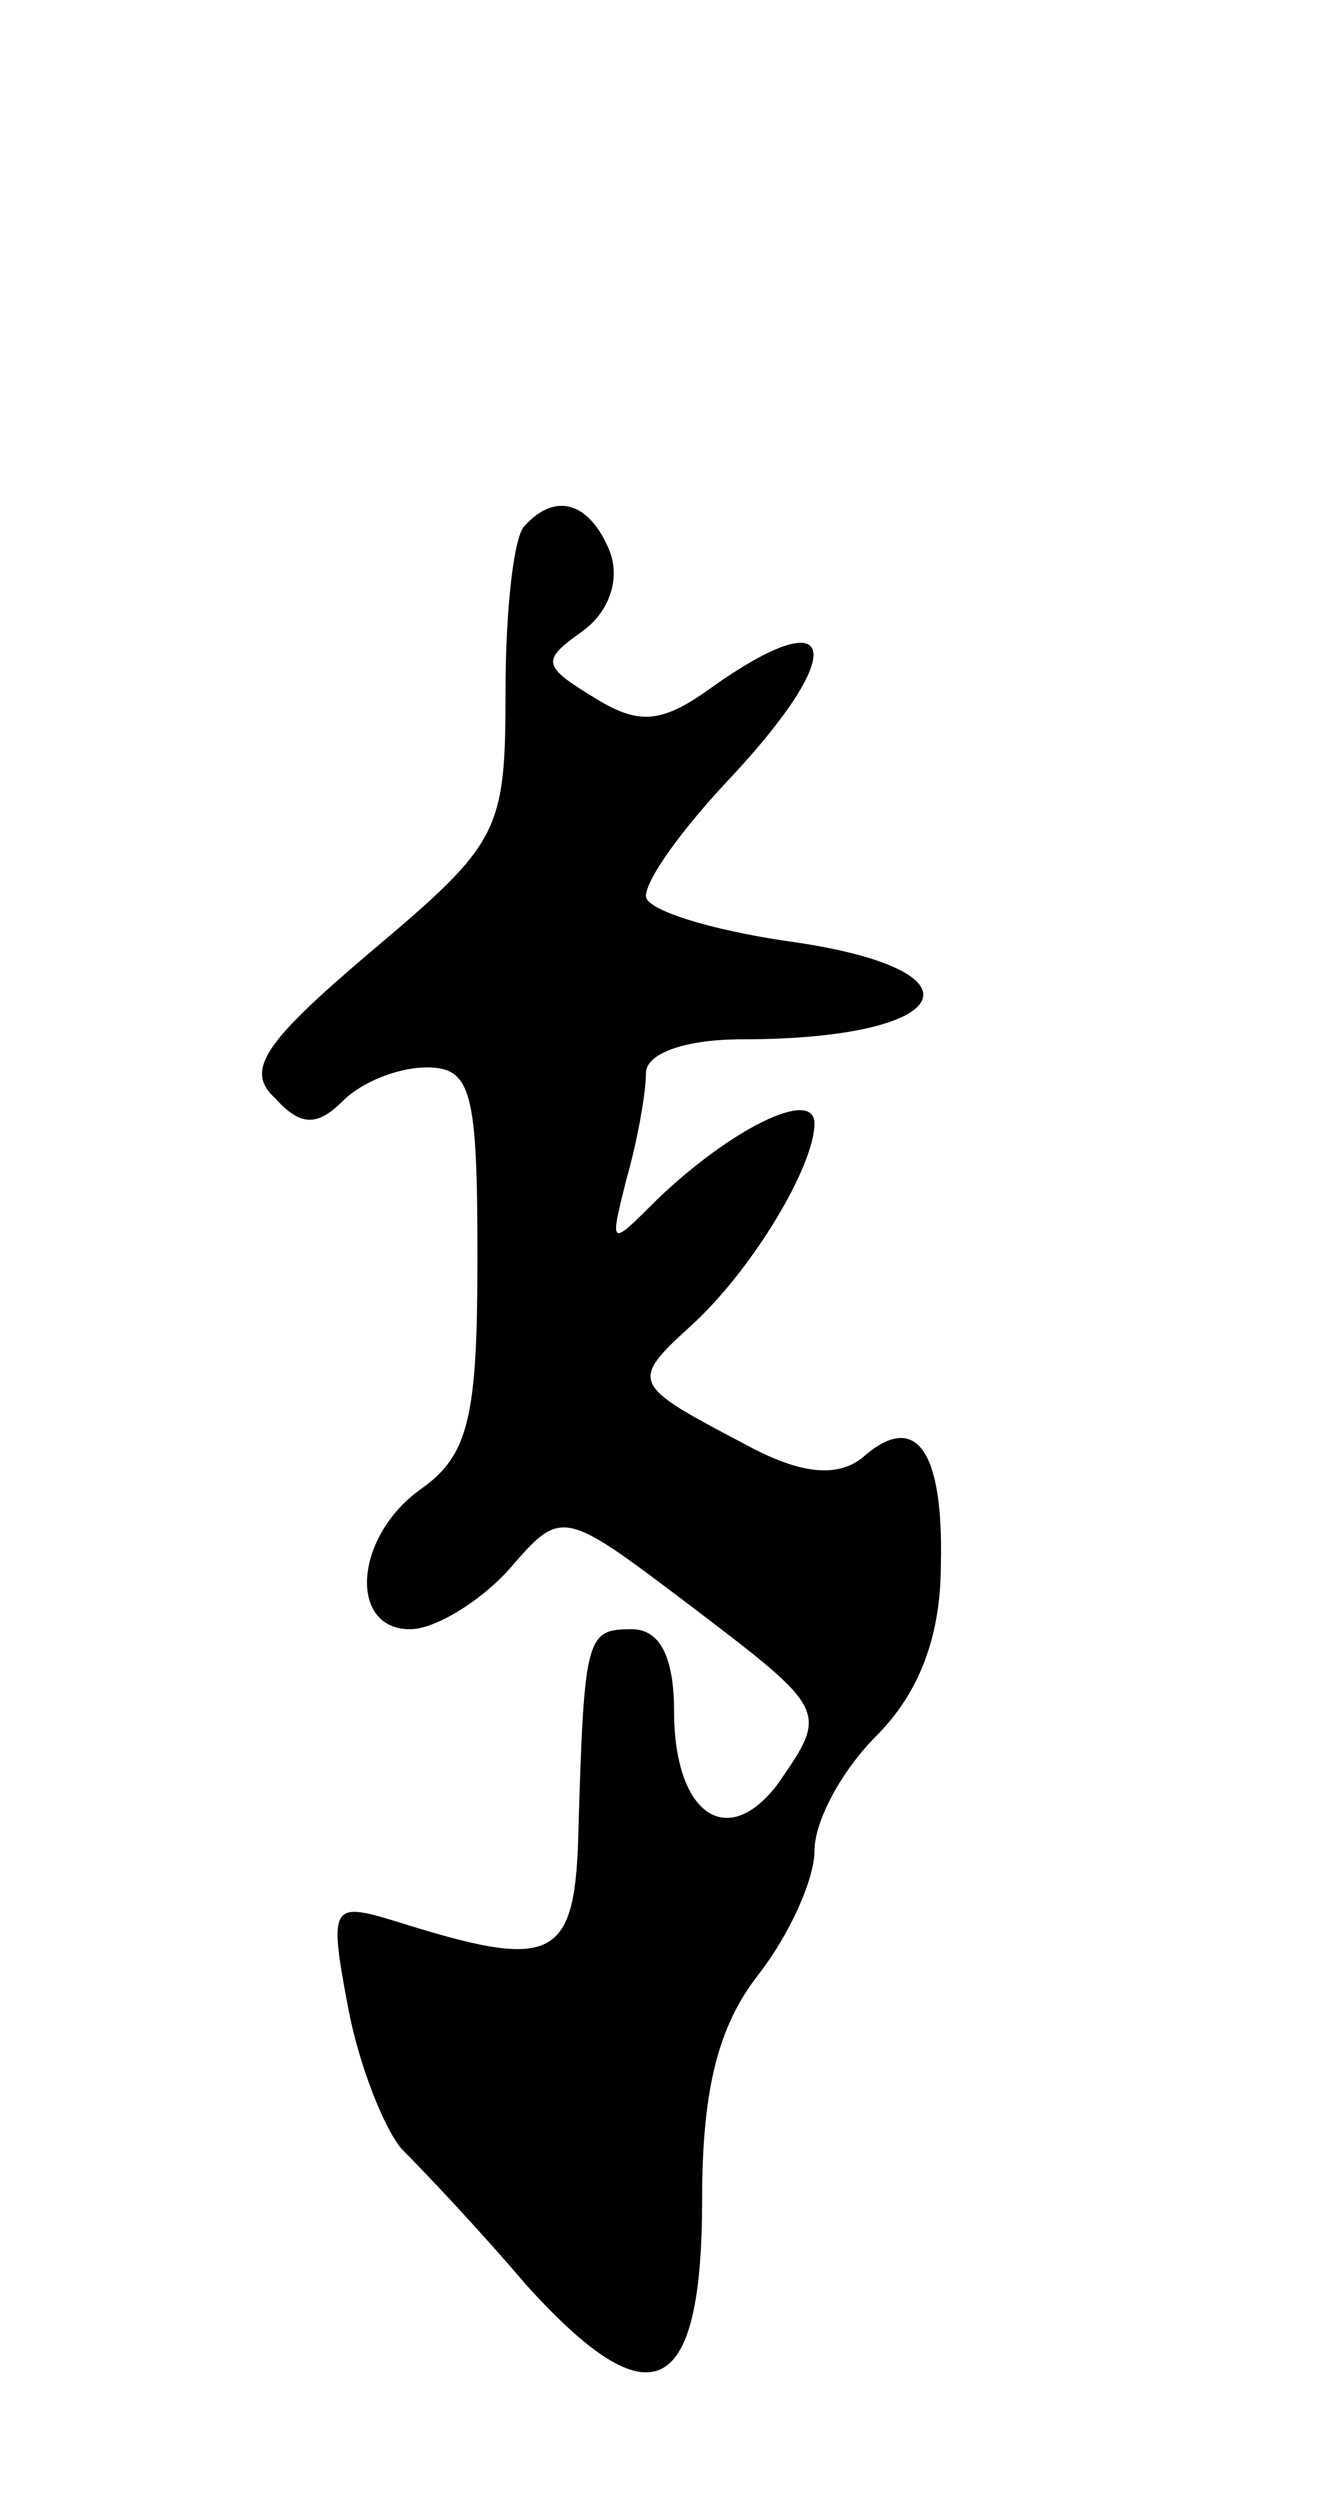 <svg version="1.0" xmlns="http://www.w3.org/2000/svg"
 width="47pt" height="89pt" viewBox="0 0 47 89"
 preserveAspectRatio="xMidYMid meet">
<g transform="translate(0,89) scale(0.1,-0.1)"
fill="#000000" stroke="none">
<path d="M187 703 c-4 -3 -7 -30 -7 -59 0 -50 -2 -54 -47 -92 -39 -33 -46 -43
-35 -53 9 -10 15 -10 24 -1 7 7 20 12 30 12 16 0 18 -9 18 -68 0 -56 -3 -70
-20 -82 -24 -17 -26 -50 -4 -50 9 0 25 10 35 21 19 22 19 22 64 -12 50 -38 50
-38 32 -64 -18 -24 -37 -11 -37 26 0 19 -5 29 -15 29 -16 0 -17 -2 -19 -70 -1
-48 -8 -52 -65 -34 -23 7 -24 6 -17 -31 4 -21 13 -43 19 -50 7 -7 27 -28 44
-48 45 -50 63 -41 63 30 0 40 6 62 20 80 11 14 20 34 20 44 0 11 10 29 22 41
15 15 23 35 23 61 1 41 -9 55 -28 38 -9 -7 -22 -6 -42 5 -40 21 -41 22 -19 42
22 20 44 57 44 72 0 13 -30 -2 -56 -27 -17 -17 -17 -17 -11 7 4 14 7 31 7 38
0 7 14 12 34 12 77 0 89 25 16 35 -27 4 -50 11 -50 16 0 6 13 24 30 42 43 46
38 64 -7 32 -18 -13 -26 -13 -42 -3 -18 11 -18 13 -4 23 10 7 14 19 10 29 -7
17 -19 21 -30 9z"/>
</g>
</svg>
